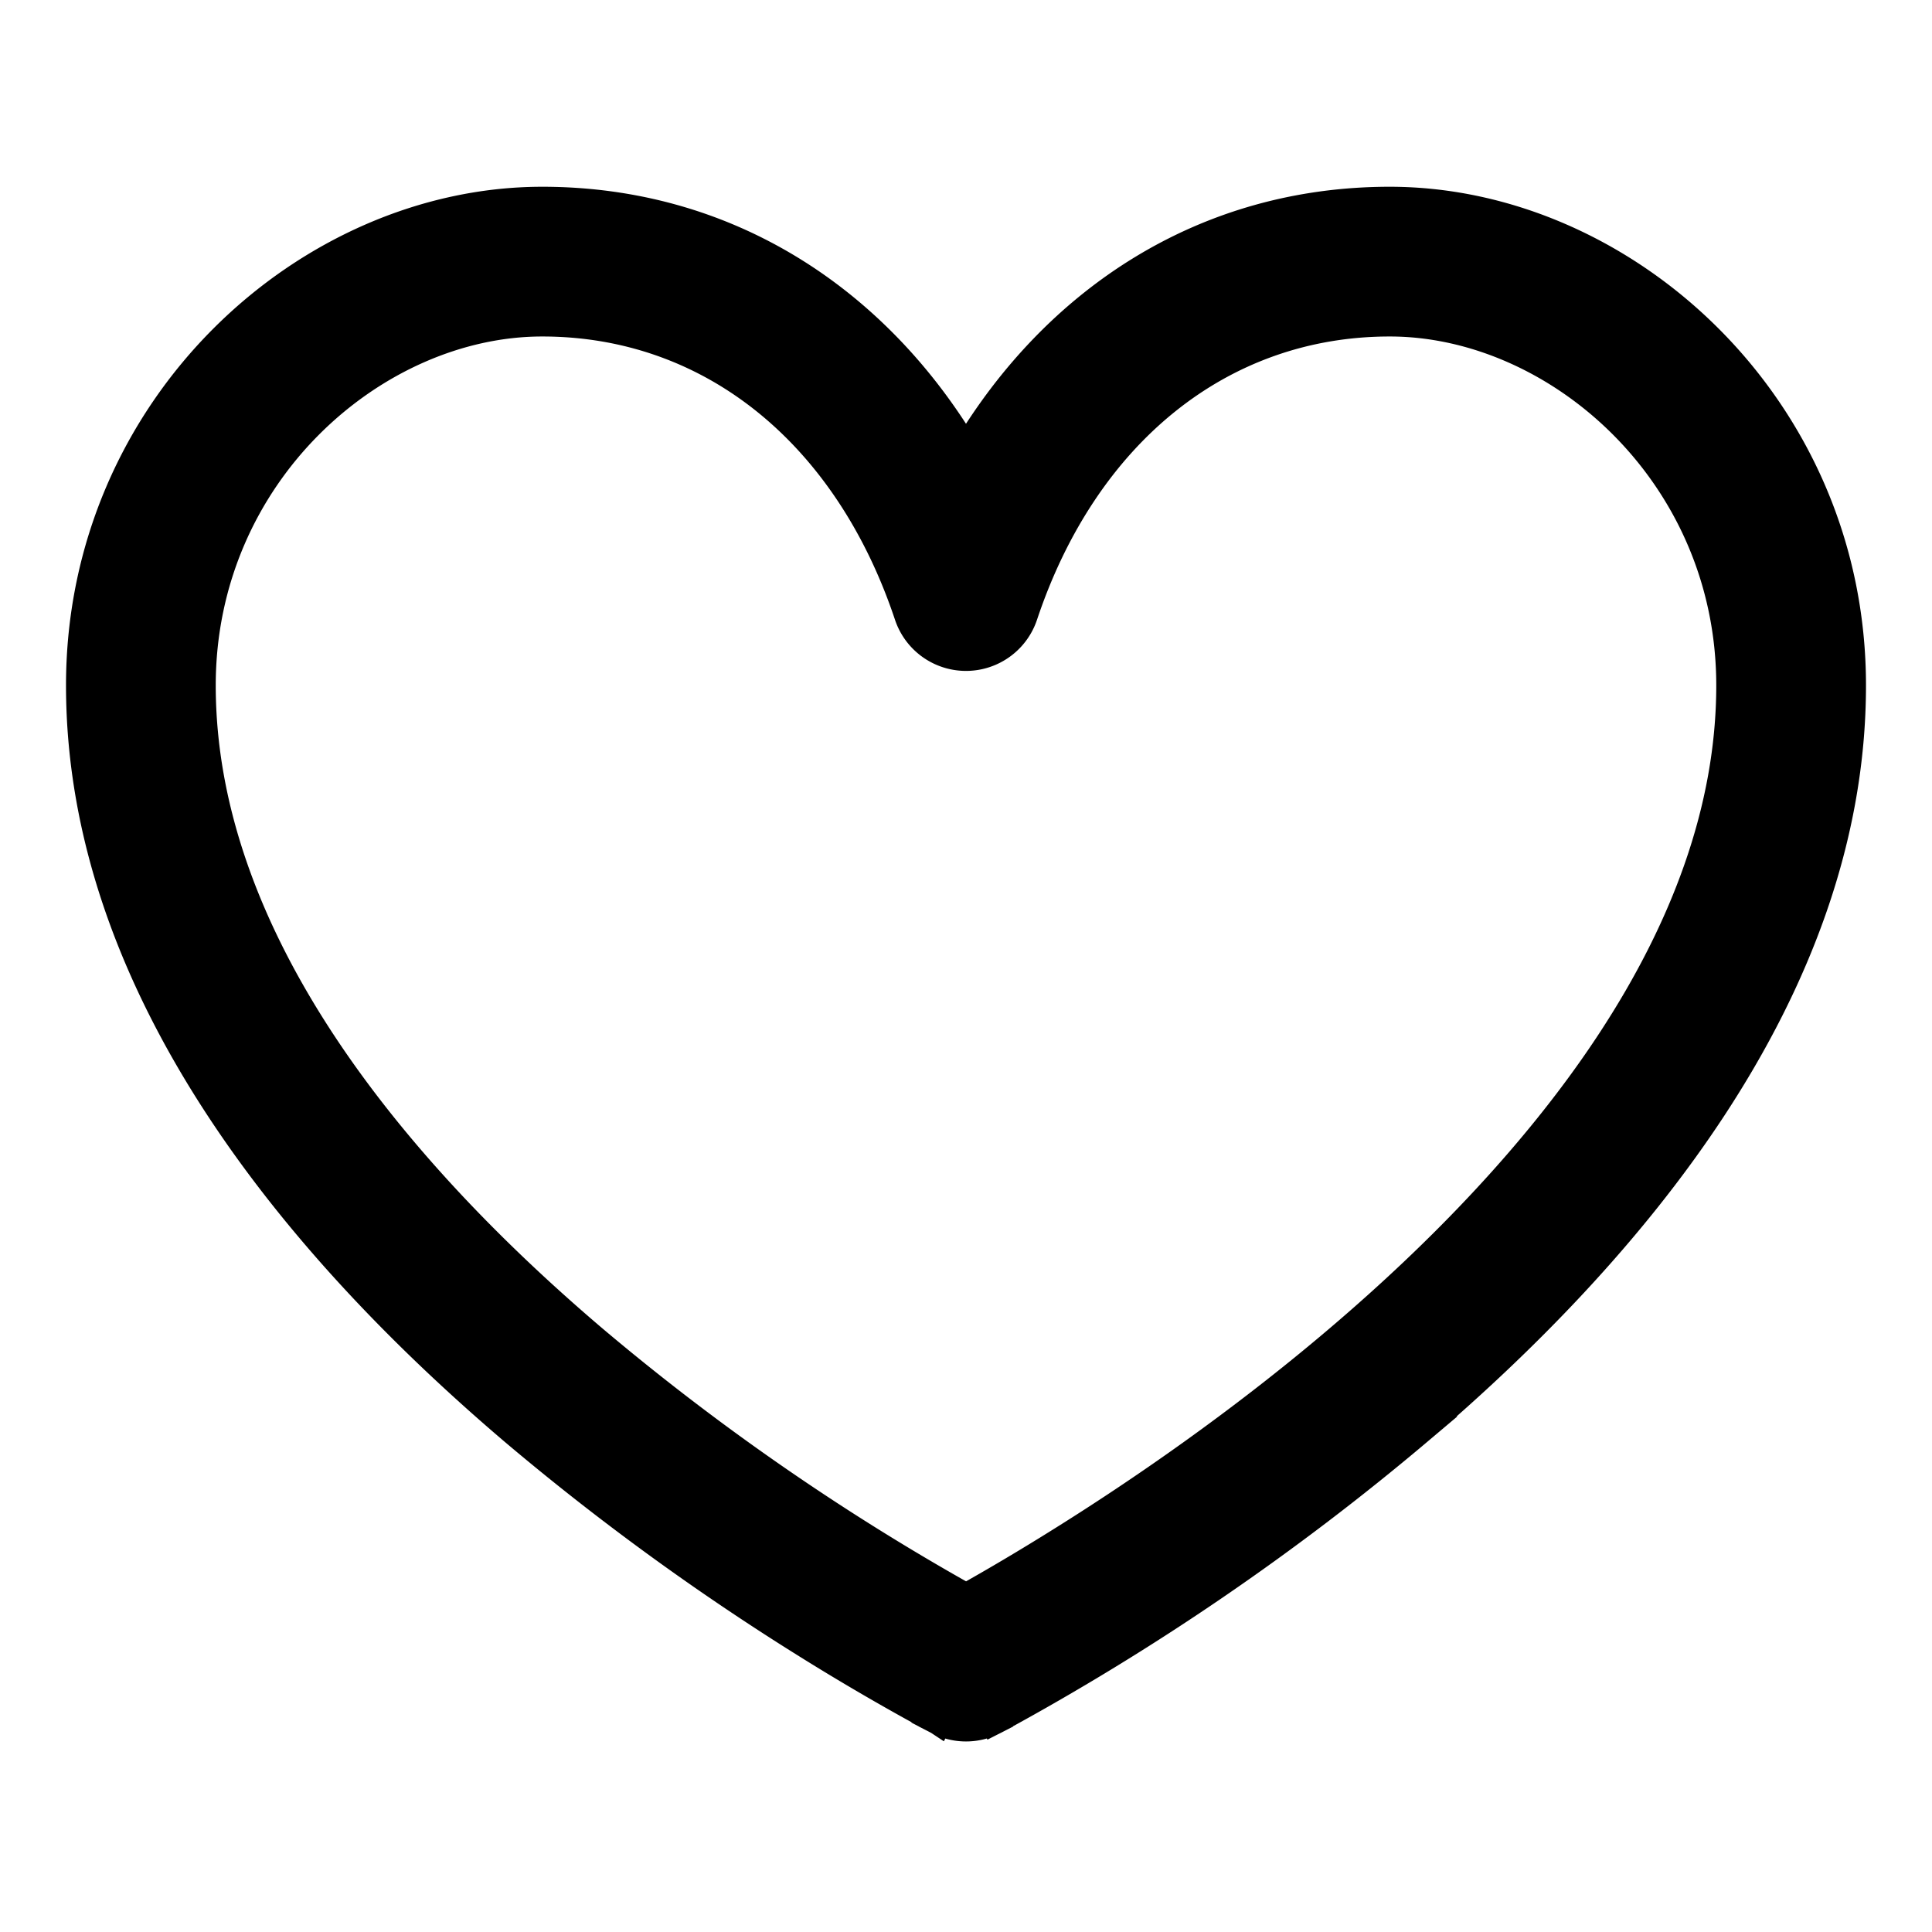 <svg fill="#000000" viewBox="0 0 24.00 24.00" xmlns="http://www.w3.org/2000/svg" stroke="#000000" stroke-width="0.36"><g id="SVGRepo_bgCarrier" stroke-width="0"></g><g id="SVGRepo_tracerCarrier" stroke-linecap="round" stroke-linejoin="round"></g><g id="SVGRepo_iconCarrier"><path fill-rule="evenodd" d="M6.736 4C4.657 4 2.5 5.88 2.5 8.514c0 3.107 2.324 5.96 4.861 8.12a29.66 29.66 0 004.566 3.175l.073.041.073-.04c.271-.153.661-.38 1.13-.674.94-.588 2.19-1.441 3.436-2.502 2.537-2.16 4.861-5.013 4.861-8.12C21.5 5.88 19.343 4 17.264 4c-2.106 0-3.801 1.389-4.553 3.643a.75.75 0 01-1.422 0C10.537 5.389 8.841 4 6.736 4zM12 20.703l.343.667a.75.75 0 01-.686 0l.343-.667zM1 8.513C1 5.053 3.829 2.5 6.736 2.5 9.03 2.5 10.881 3.726 12 5.605 13.12 3.726 14.97 2.5 17.264 2.5 20.17 2.5 23 5.052 23 8.514c0 3.818-2.801 7.06-5.389 9.262a31.146 31.146 0 01-5.233 3.576l-.025.013-.007.003-.002.001-.344-.666-.343.667-.003-.002-.007-.003-.025-.013A29.308 29.308 0 0110 20.408a31.147 31.147 0 01-3.611-2.632C3.8 15.573 1 12.332 1 8.514z"></path></g></svg>